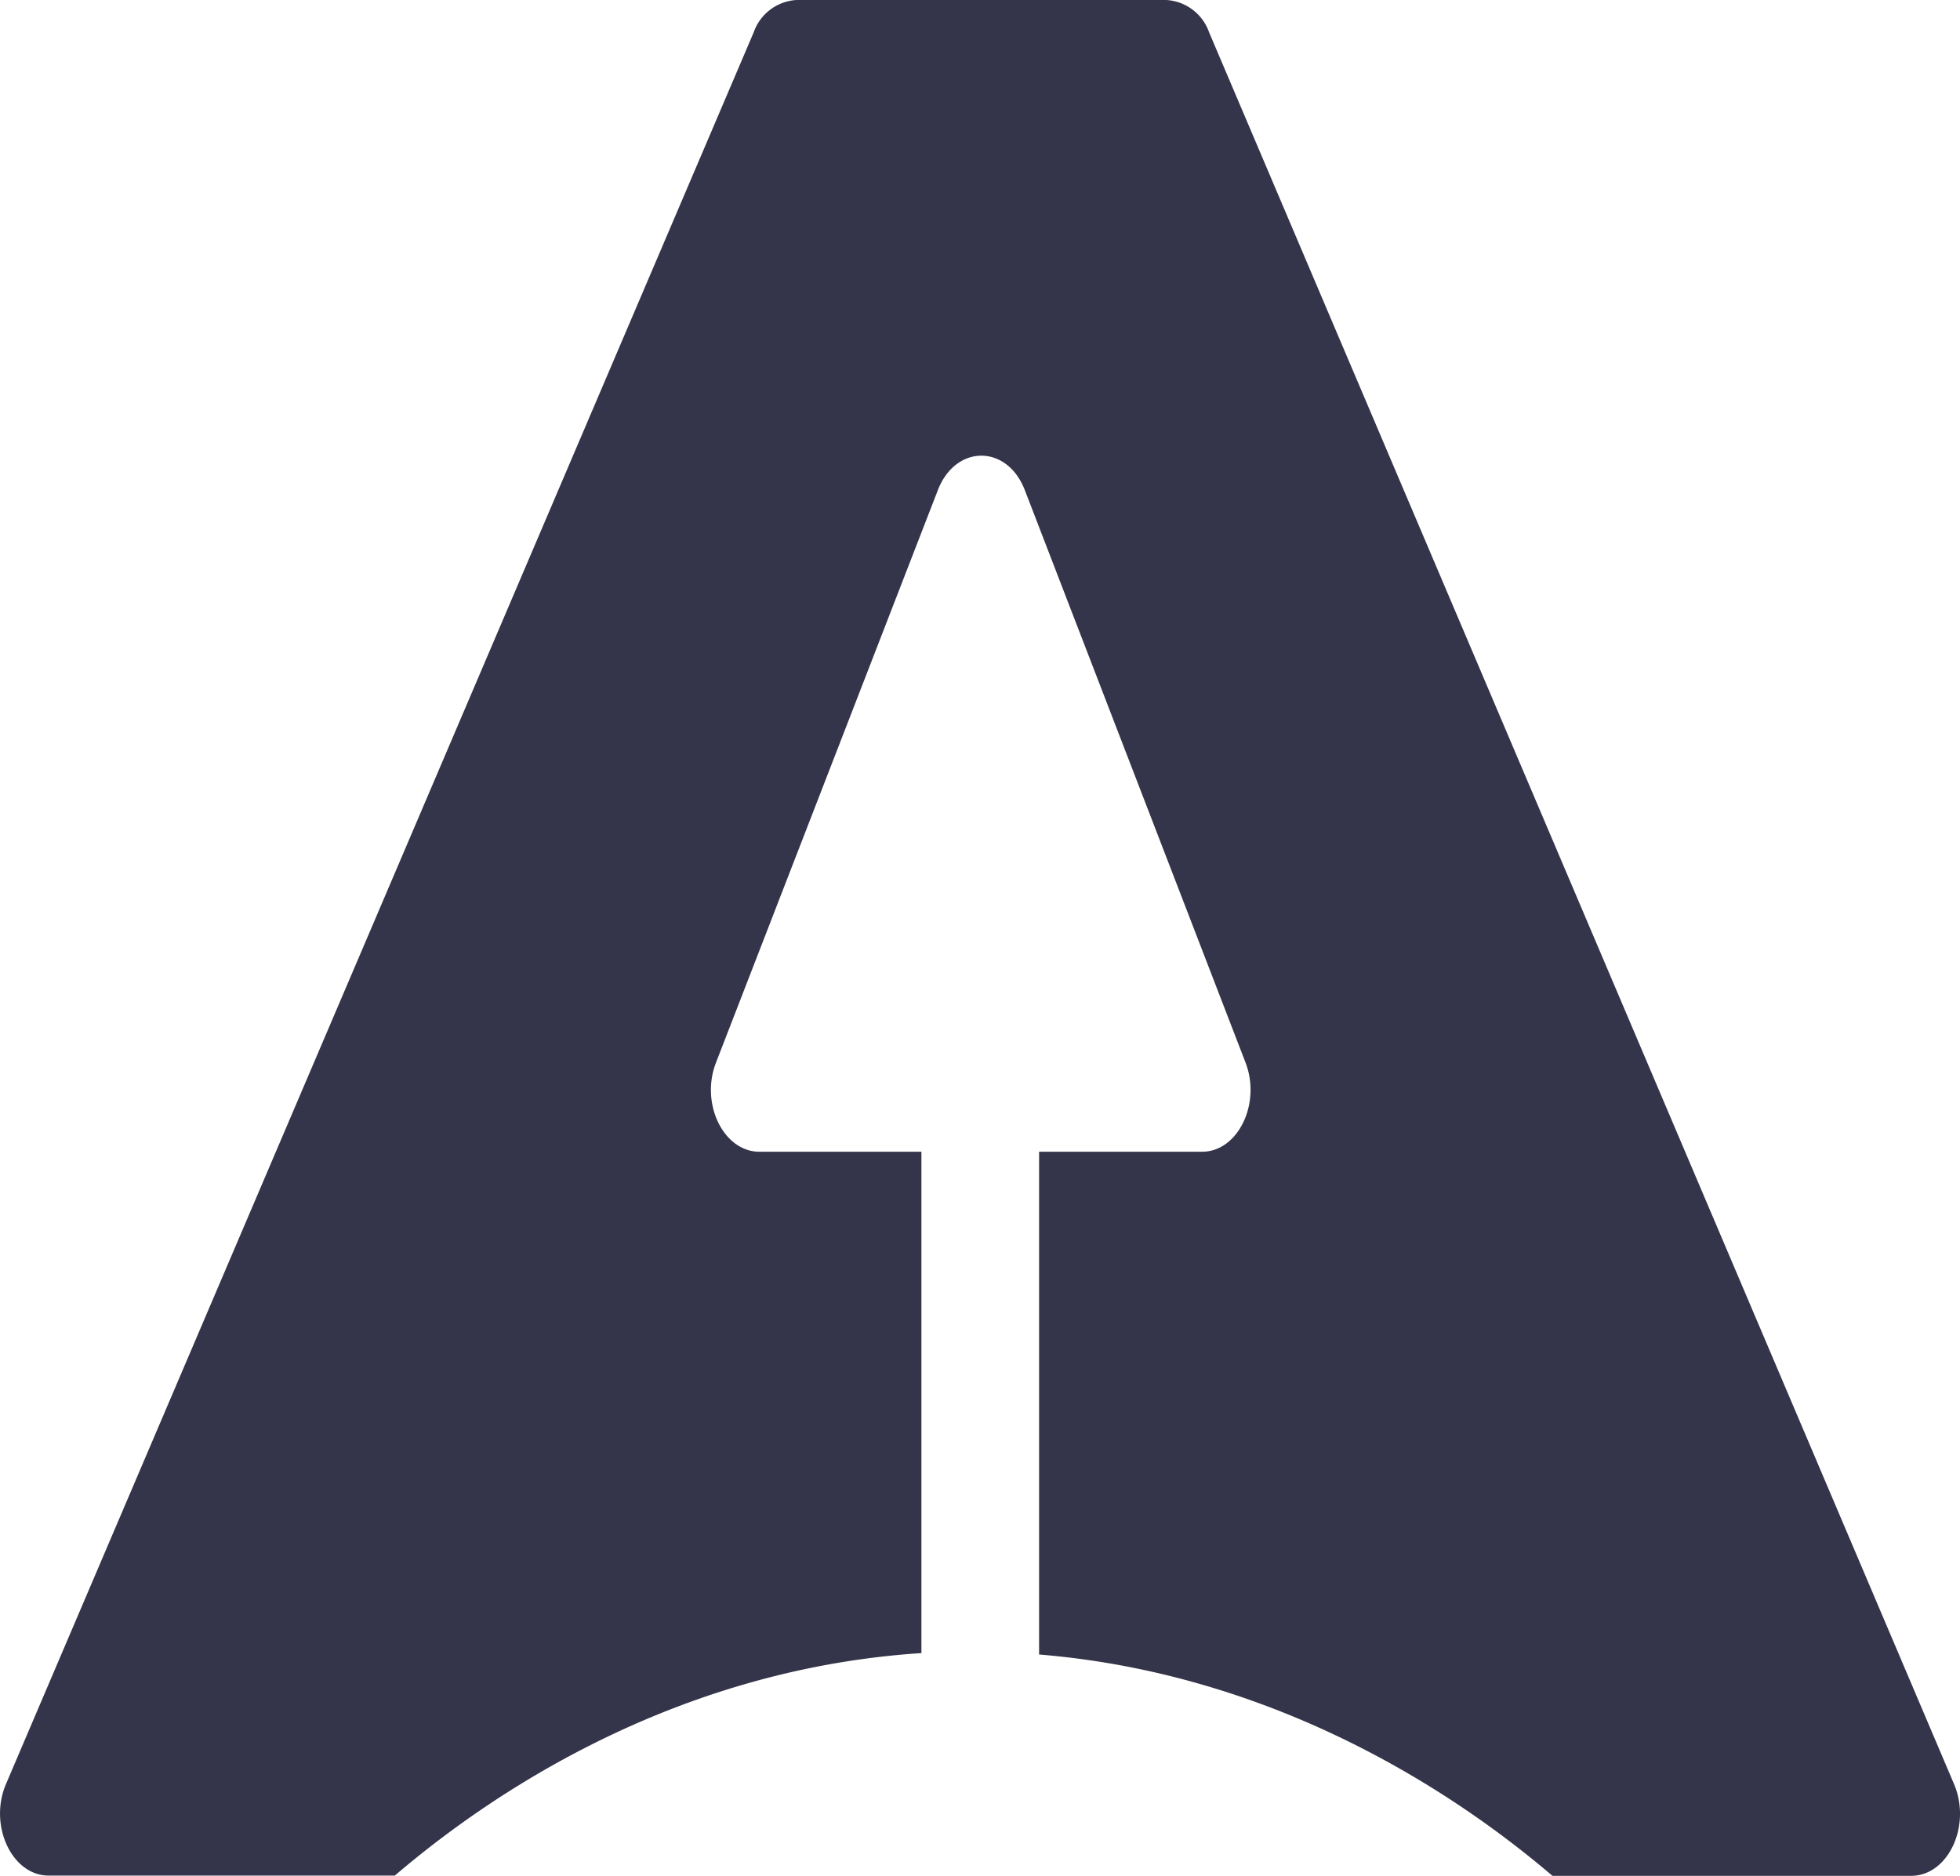 <svg xmlns="http://www.w3.org/2000/svg" viewBox="0 0 153.9 147.3"><defs><style>.cls-1{fill:#34344a;}</style></defs><g id="Layer_2" data-name="Layer 2"><g id="Layer_1-2" data-name="Layer 1"><path class="cls-1" d="M153.43,140.09,94.94,2.54A3.8,3.8,0,0,0,91.59,0H62.53a3.8,3.8,0,0,0-3.35,2.54L.47,140.09c-1.38,3.24.46,7.19,3.35,7.19H20.55v0H31c5.77-4.92,20.52-16.12,41.35-17.47V90.44H59.63c-2.82,0-4.66-3.78-3.41-7L73.64,38.49c1.4-3.61,5.44-3.61,6.83,0L97.8,83.44c1.24,3.23-.6,7-3.41,7H81.59v39.48c20.39,1.67,34.83,12.71,40.31,17.38h10.41v0h17.77C153,147.28,154.81,143.33,153.43,140.09Z"/></g></g></svg>